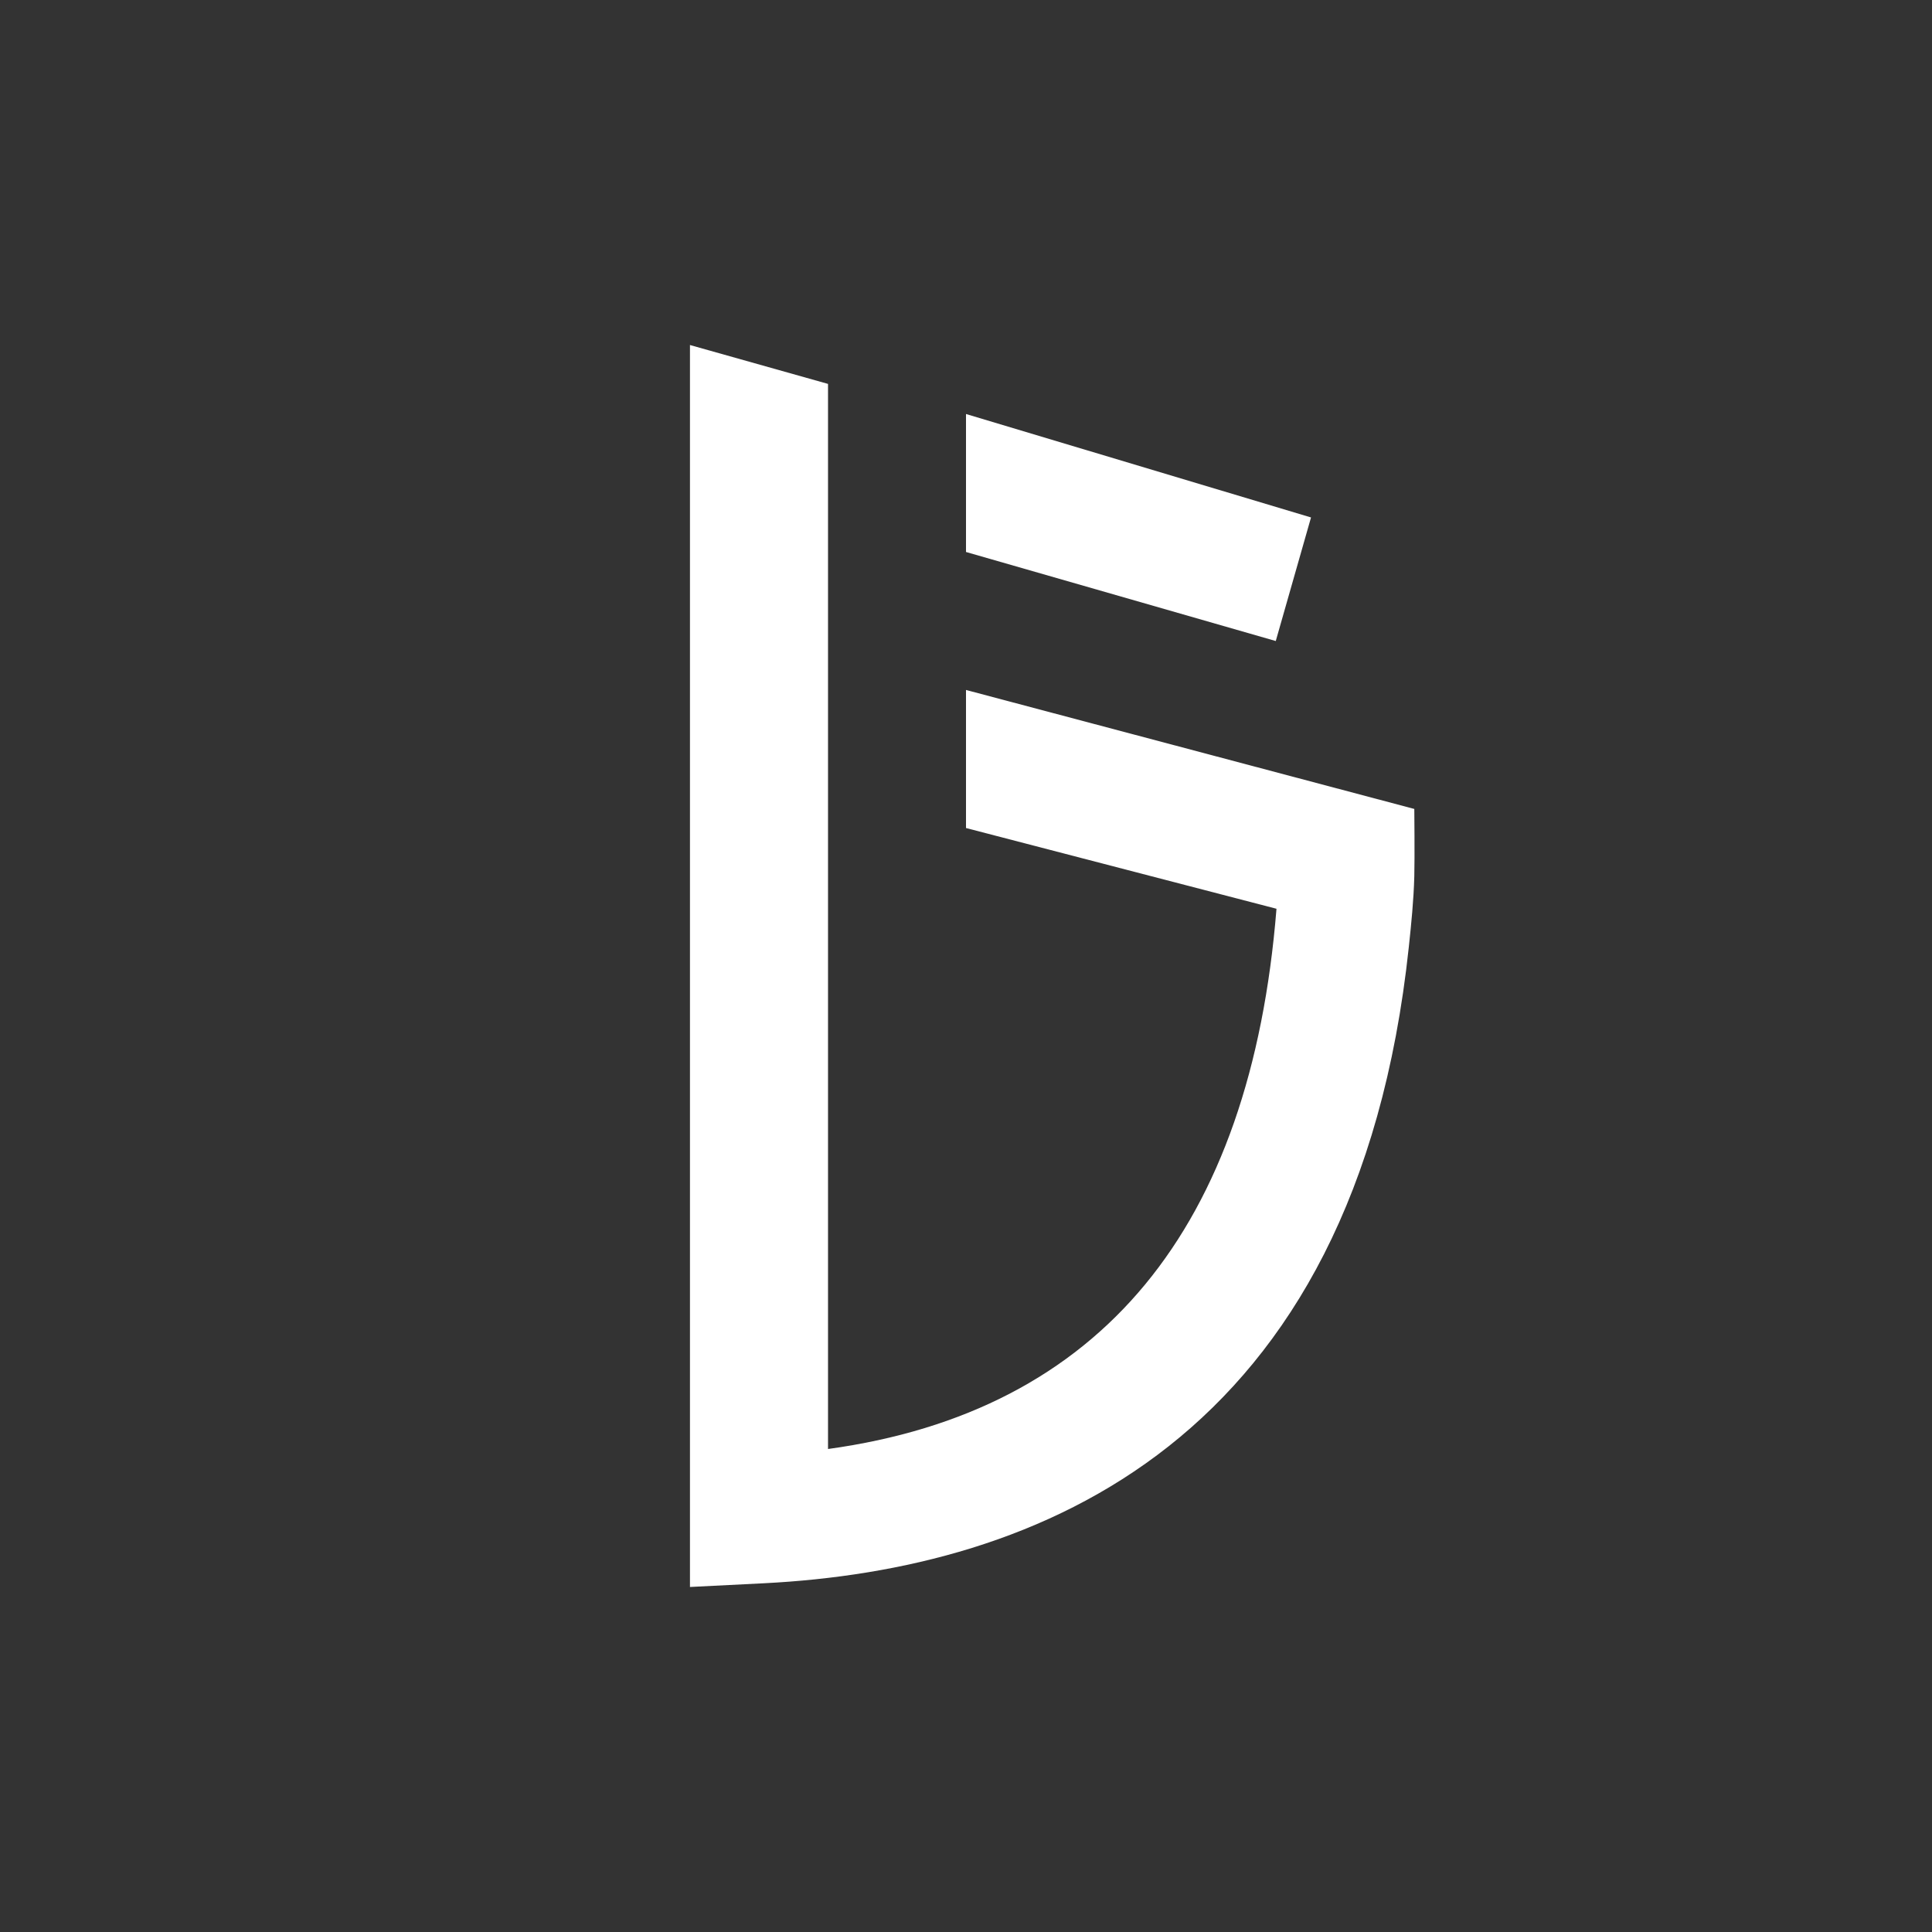 <svg width="24" height="24" viewBox="0 0 24 24" fill="none" xmlns="http://www.w3.org/2000/svg">
<rect x="0" y="0" width="24" height="24" fill="#333333" stroke="none"/>
<path d="M17.569 10.884C17.575 10.655 17.569 10.049 17.569 10.049L12 8.571V10.286L15.857 11.289C15.538 15.254 13.681 17.533 10.286 18V4.769L8.571 4.286V19.714L9.487 19.668C12.871 19.497 16.845 17.937 17.501 11.762C17.531 11.479 17.561 11.187 17.569 10.884ZM15.848 7.963L16.286 6.428L12 5.143V6.857L15.848 7.963Z" fill="white"/>
</svg>
